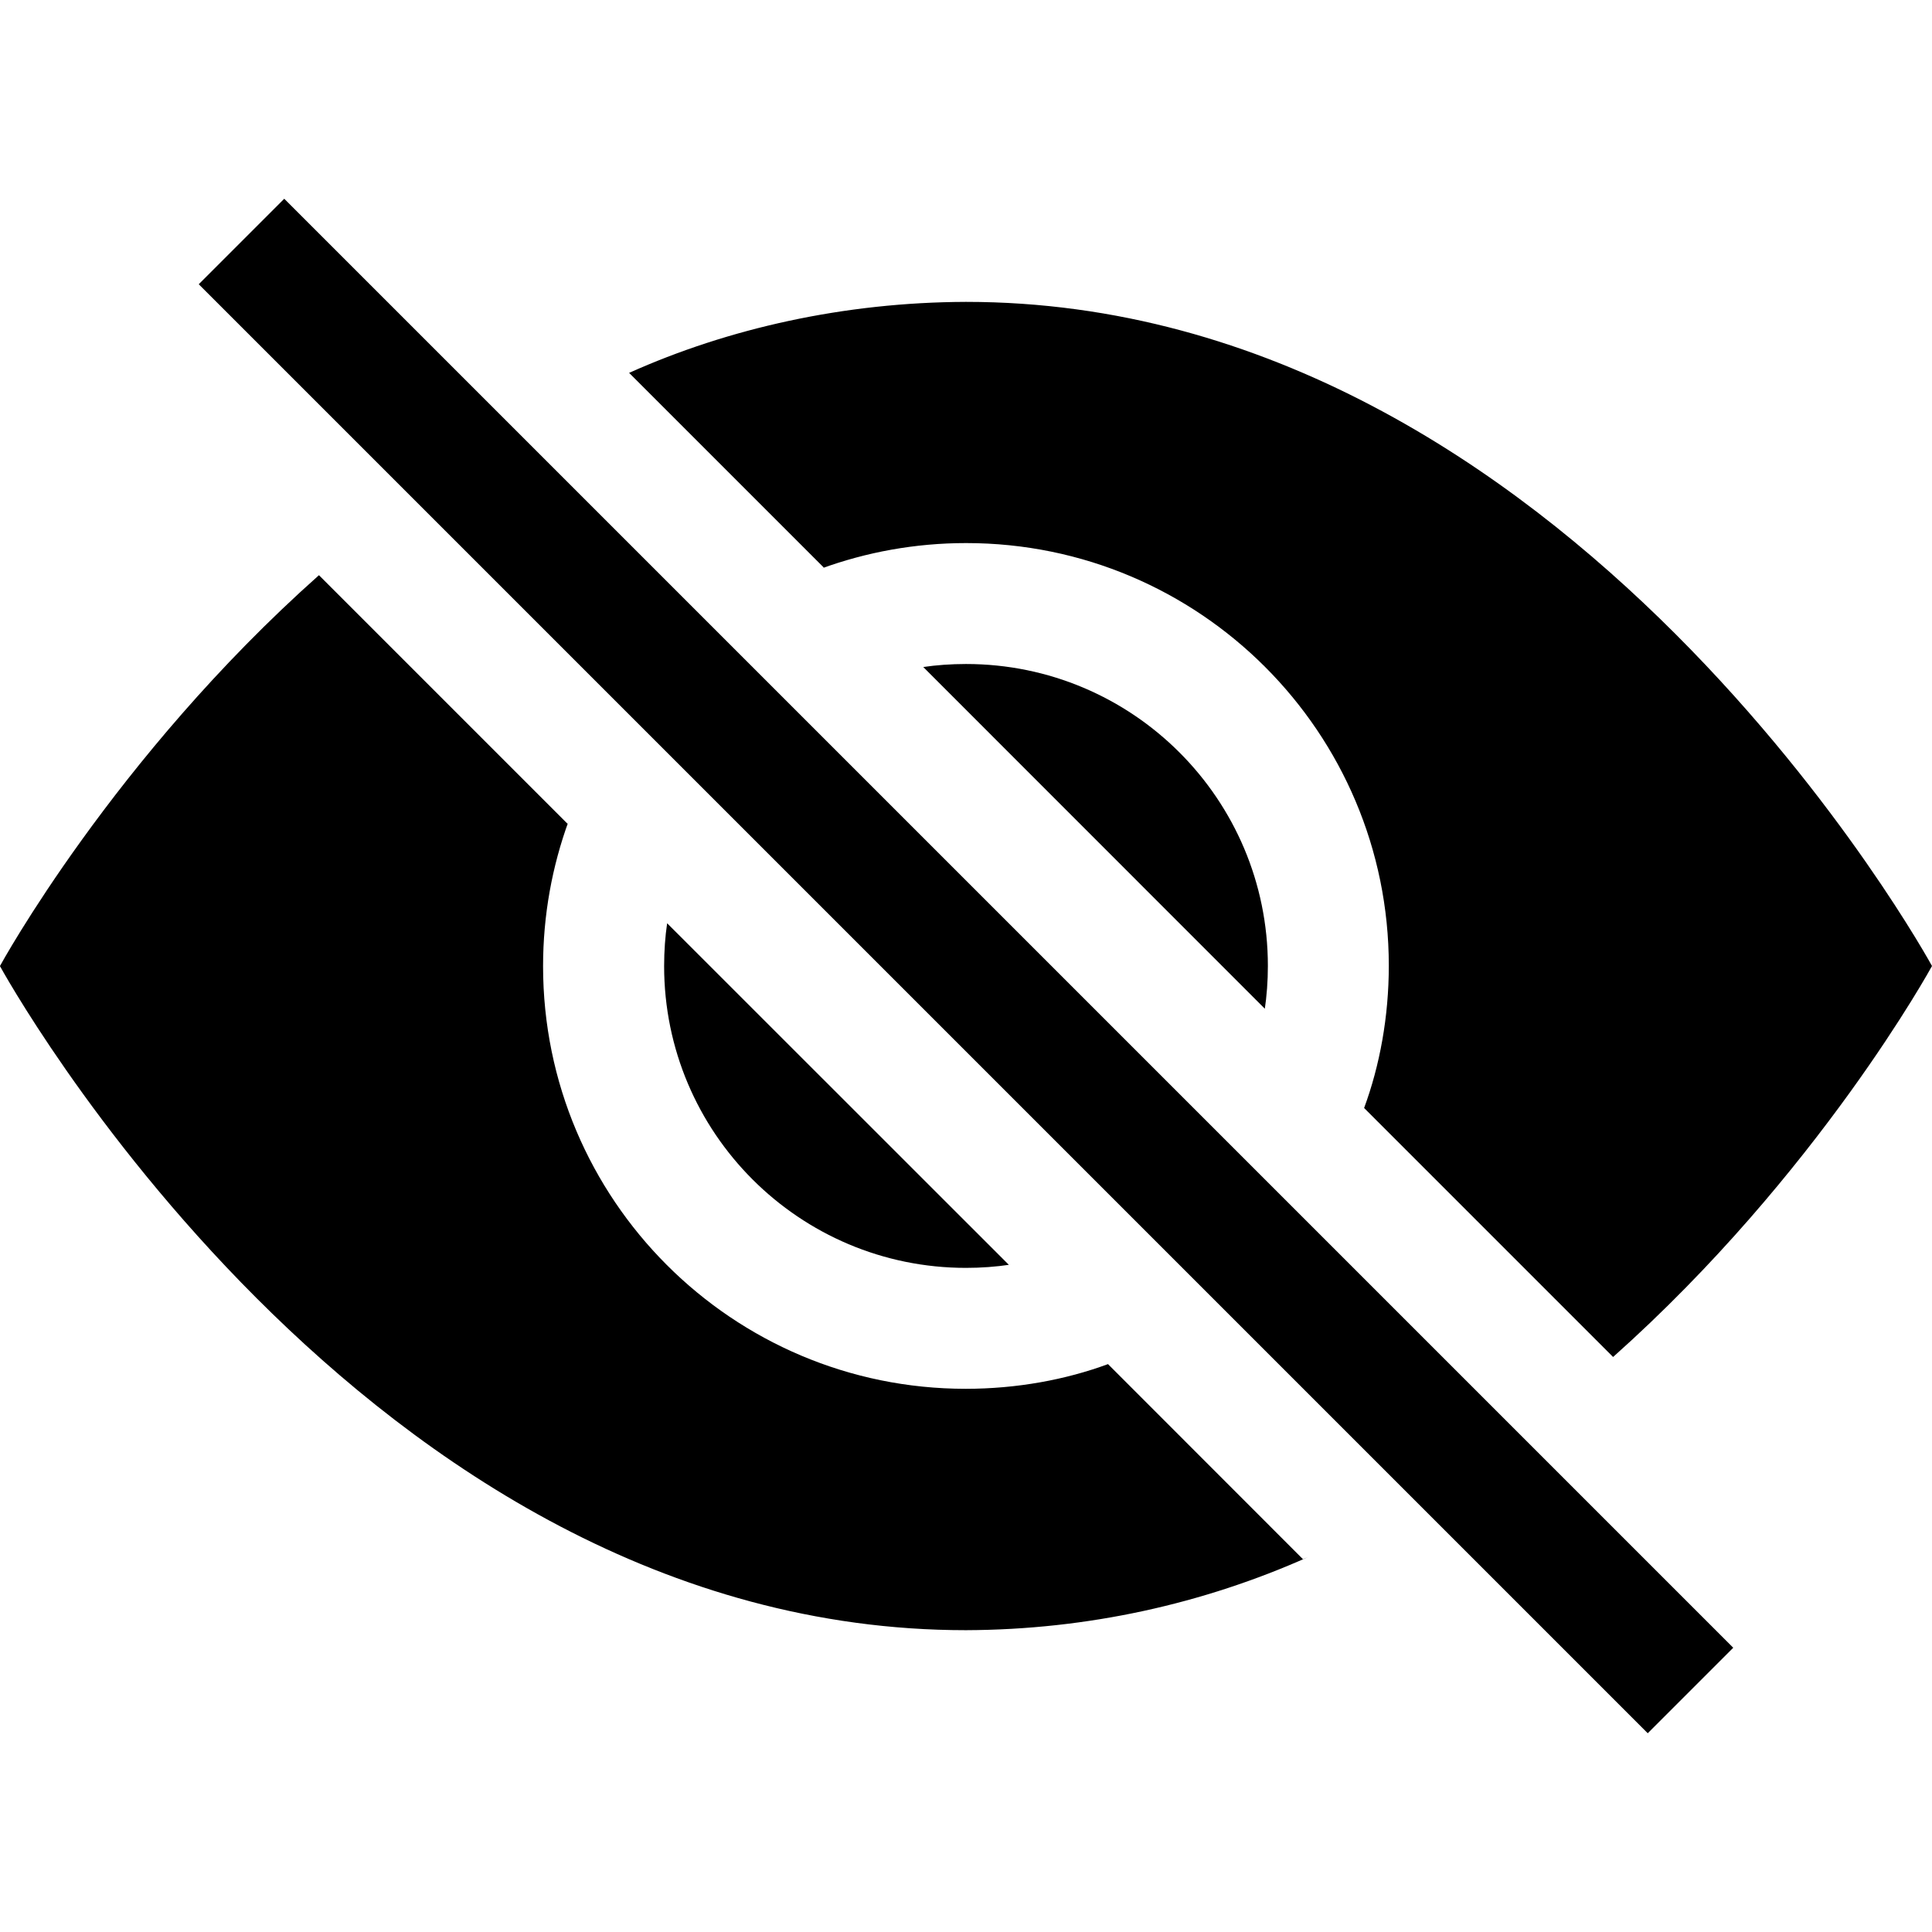 <!-- Generated by IcoMoon.io -->
<svg version="1.1" xmlns="http://www.w3.org/2000/svg" width="32" height="32" viewBox="0 0 32 32">
<title>eye-slash-fill</title>
<path d="M21.58 25.824l-3.228-3.23c-0.701 0.259-1.512 0.409-2.357 0.409-3.866 0-7-3.134-7-7 0-0.845 0.15-1.655 0.424-2.405l-0.016 0.049-4.12-4.12c-3.408 3.030-5.284 6.474-5.284 6.474s6 11 16 11c2.020-0.007 3.937-0.439 5.669-1.212l-0.089 0.036zM10.42 6.176c1.643-0.737 3.56-1.169 5.577-1.176h0.003c10 0 16 11 16 11s-1.878 3.442-5.282 6.476l-4.124-4.124c0.259-0.701 0.409-1.512 0.409-2.357 0-3.866-3.134-7-7-7-0.845 0-1.655 0.15-2.405 0.424l0.049-0.016-3.226-3.226z"></path>
<path d="M11.050 15.292c-0.032 0.213-0.050 0.459-0.050 0.708 0 2.761 2.239 5 5 5 0.25 0 0.496-0.018 0.736-0.054l-0.027 0.003-5.66-5.658zM20.95 16.708l-5.658-5.66c0.213-0.032 0.459-0.050 0.708-0.050 2.761 0 5 2.239 5 5 0 0.25-0.018 0.496-0.054 0.736l0.003-0.027z"></path>
<path d="M27.292 28.708l-24-24 1.416-1.416 24 24-1.416 1.416z"></path>
</svg>
